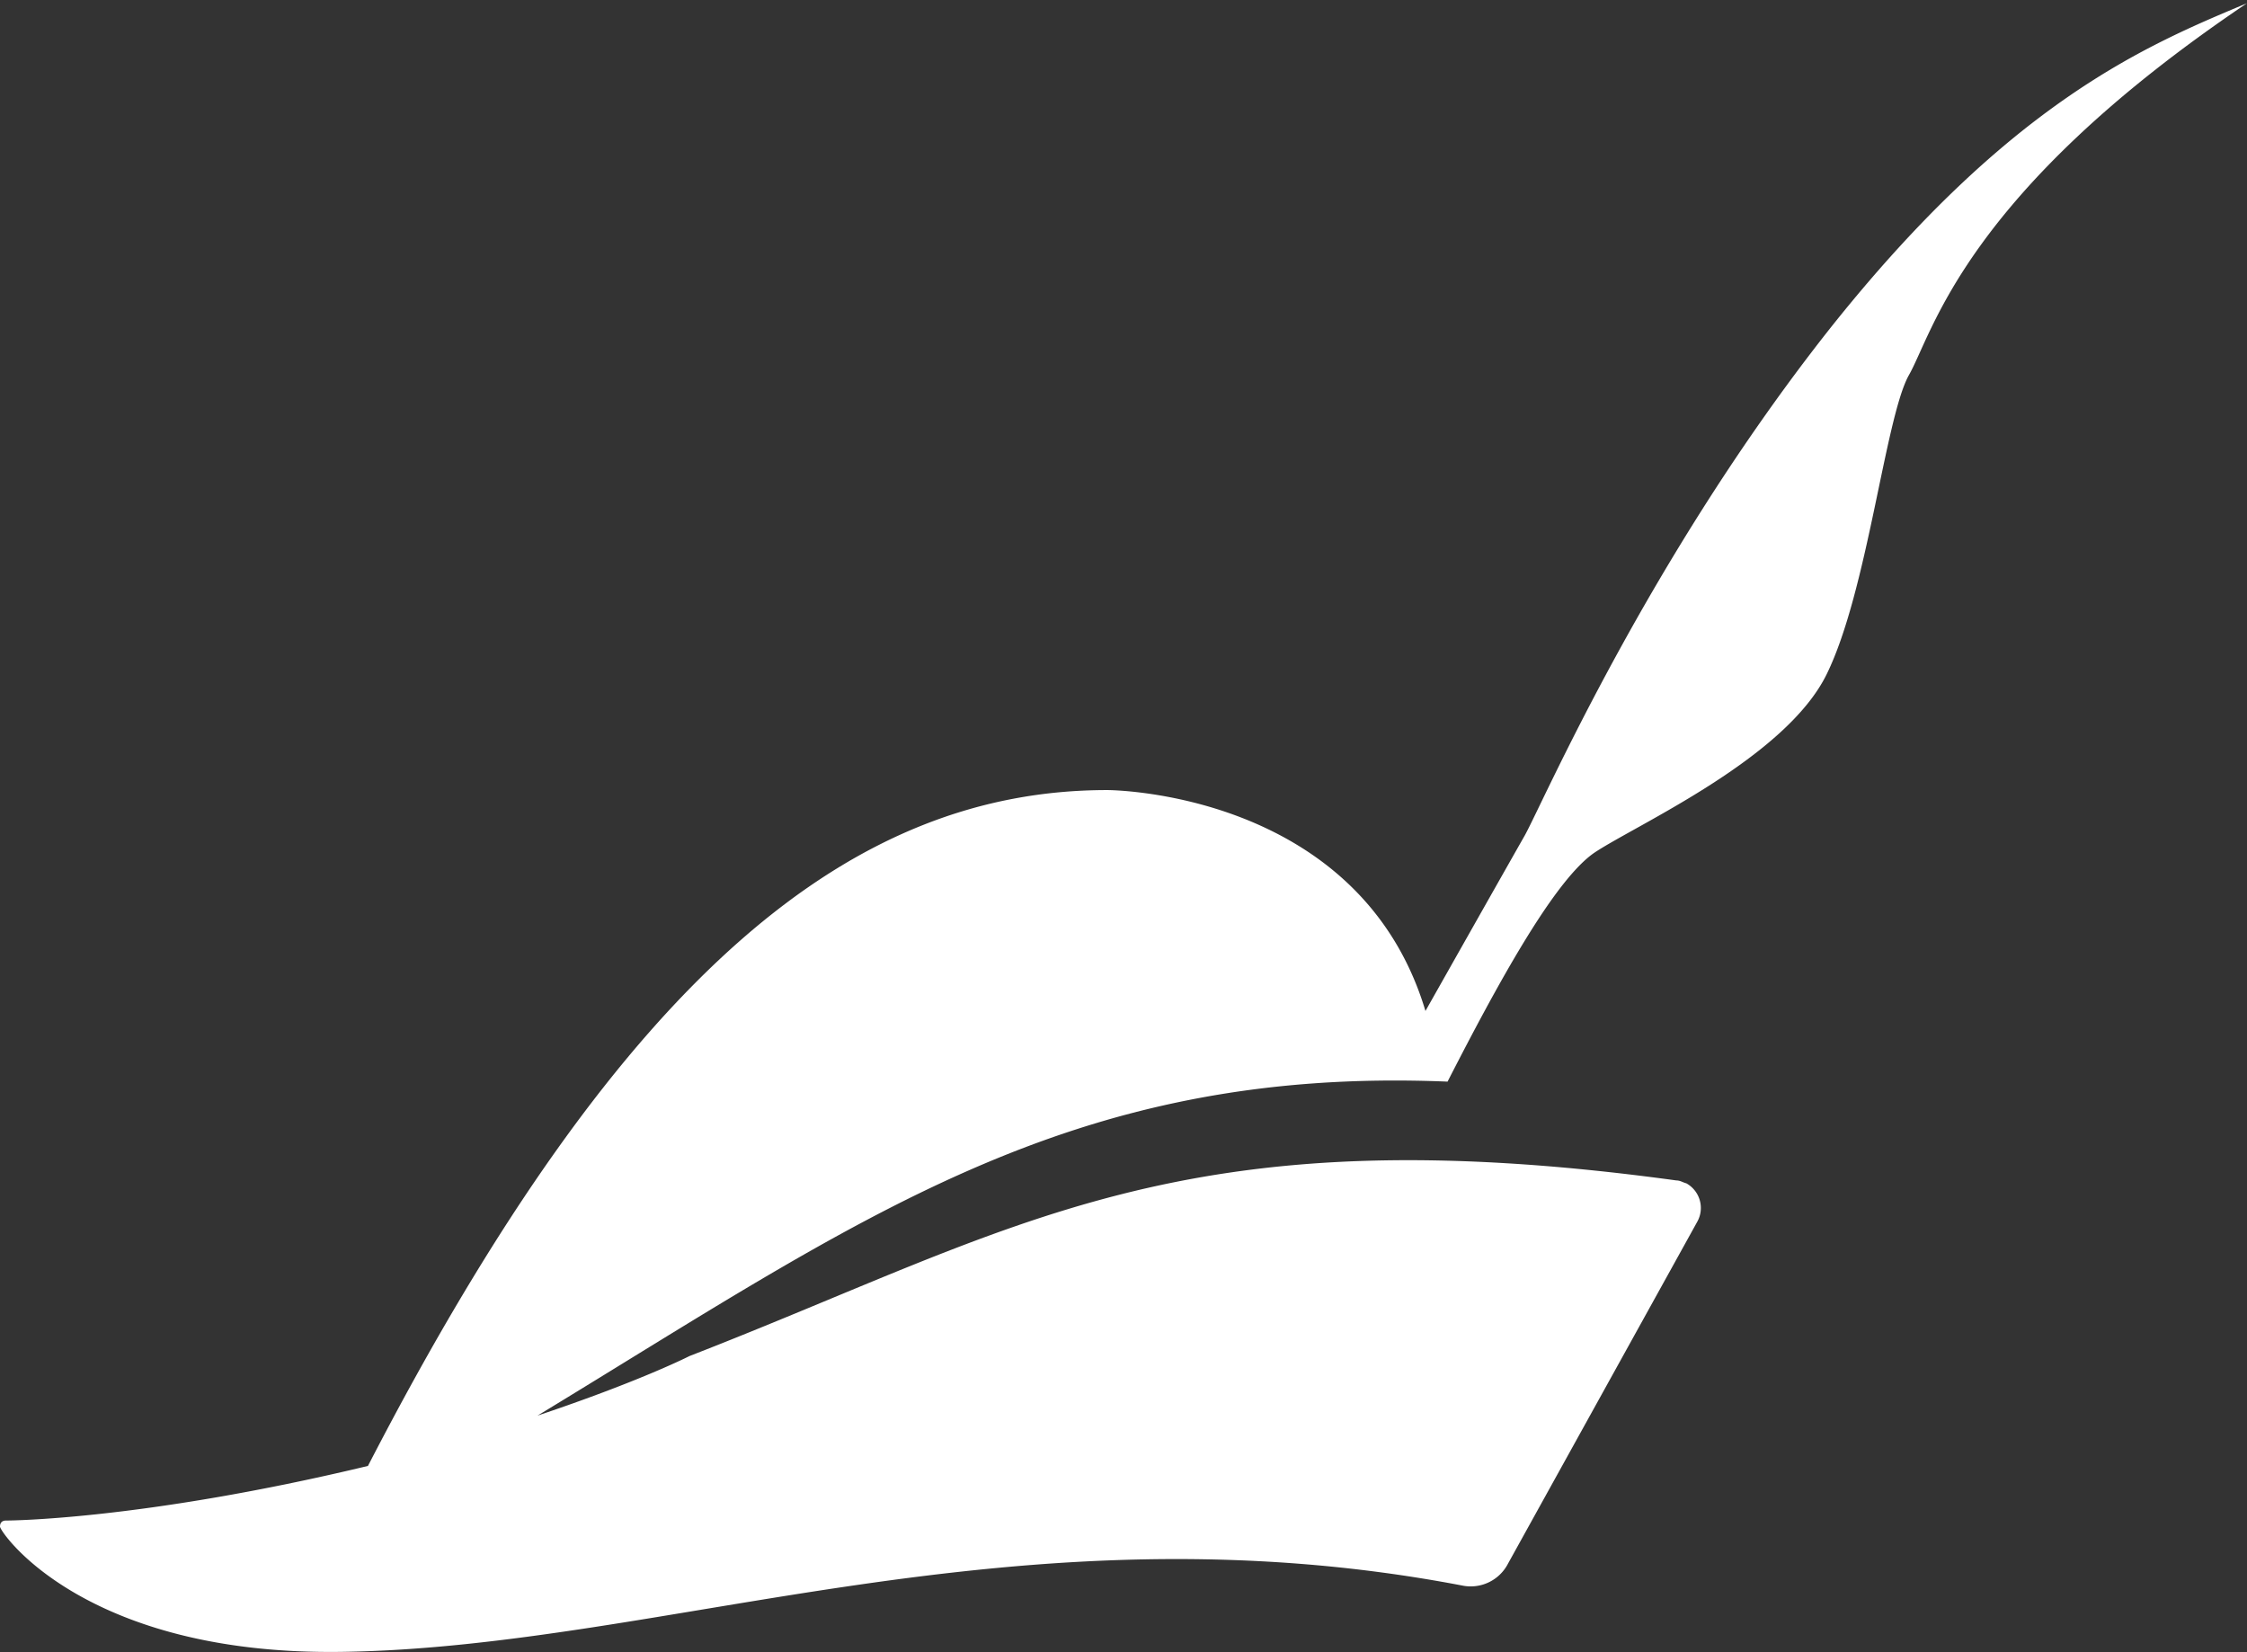 <svg width="102" height="75" fill="none" xmlns="http://www.w3.org/2000/svg"><rect width="100%" height="100%" fill="#333333" stroke="none"/><g clip-path="url(#clip0_0_120)"><path d="M102 .146C89.123 8.828 87.752 15.13 86.636 17.057c-1.068 1.976-1.864 9.768-3.713 13.542-1.865 3.823-8.638 6.836-10.535 8.1-1.865 1.263-4.51 6.171-6.678 10.4-17.228-.713-26.68 6.284-41.31 15.161 4.686-1.571 6.901-2.705 6.901-2.705 15.013-5.831 22.201-11.064 44.8-7.97.176 0 .303.097.447.13a1.28 1.28 0 0 1 .494 1.75l-8.59 15.518a1.905 1.905 0 0 1-2.088.988c-20.209-3.856-36.162 2.802-50.825 3.013C3.841 75.162 0 69.557 0 69.298c0-.178.096-.275.27-.275 0 0 6.105 0 16.433-2.479 11.73-22.726 22.185-30.68 33.564-30.68 0 0 11.427 0 14.44 10.027 3.633-6.431 4.51-7.97 4.51-7.97.844-1.523 5.578-12.505 13.77-22.905C91.194 4.65 97.394 2.073 102 .146z" fill="#fff"/></g><defs><clipPath id="clip0_0_120"><path fill="#fff" d="M0 0h102v75H0z"/></clipPath></defs></svg>